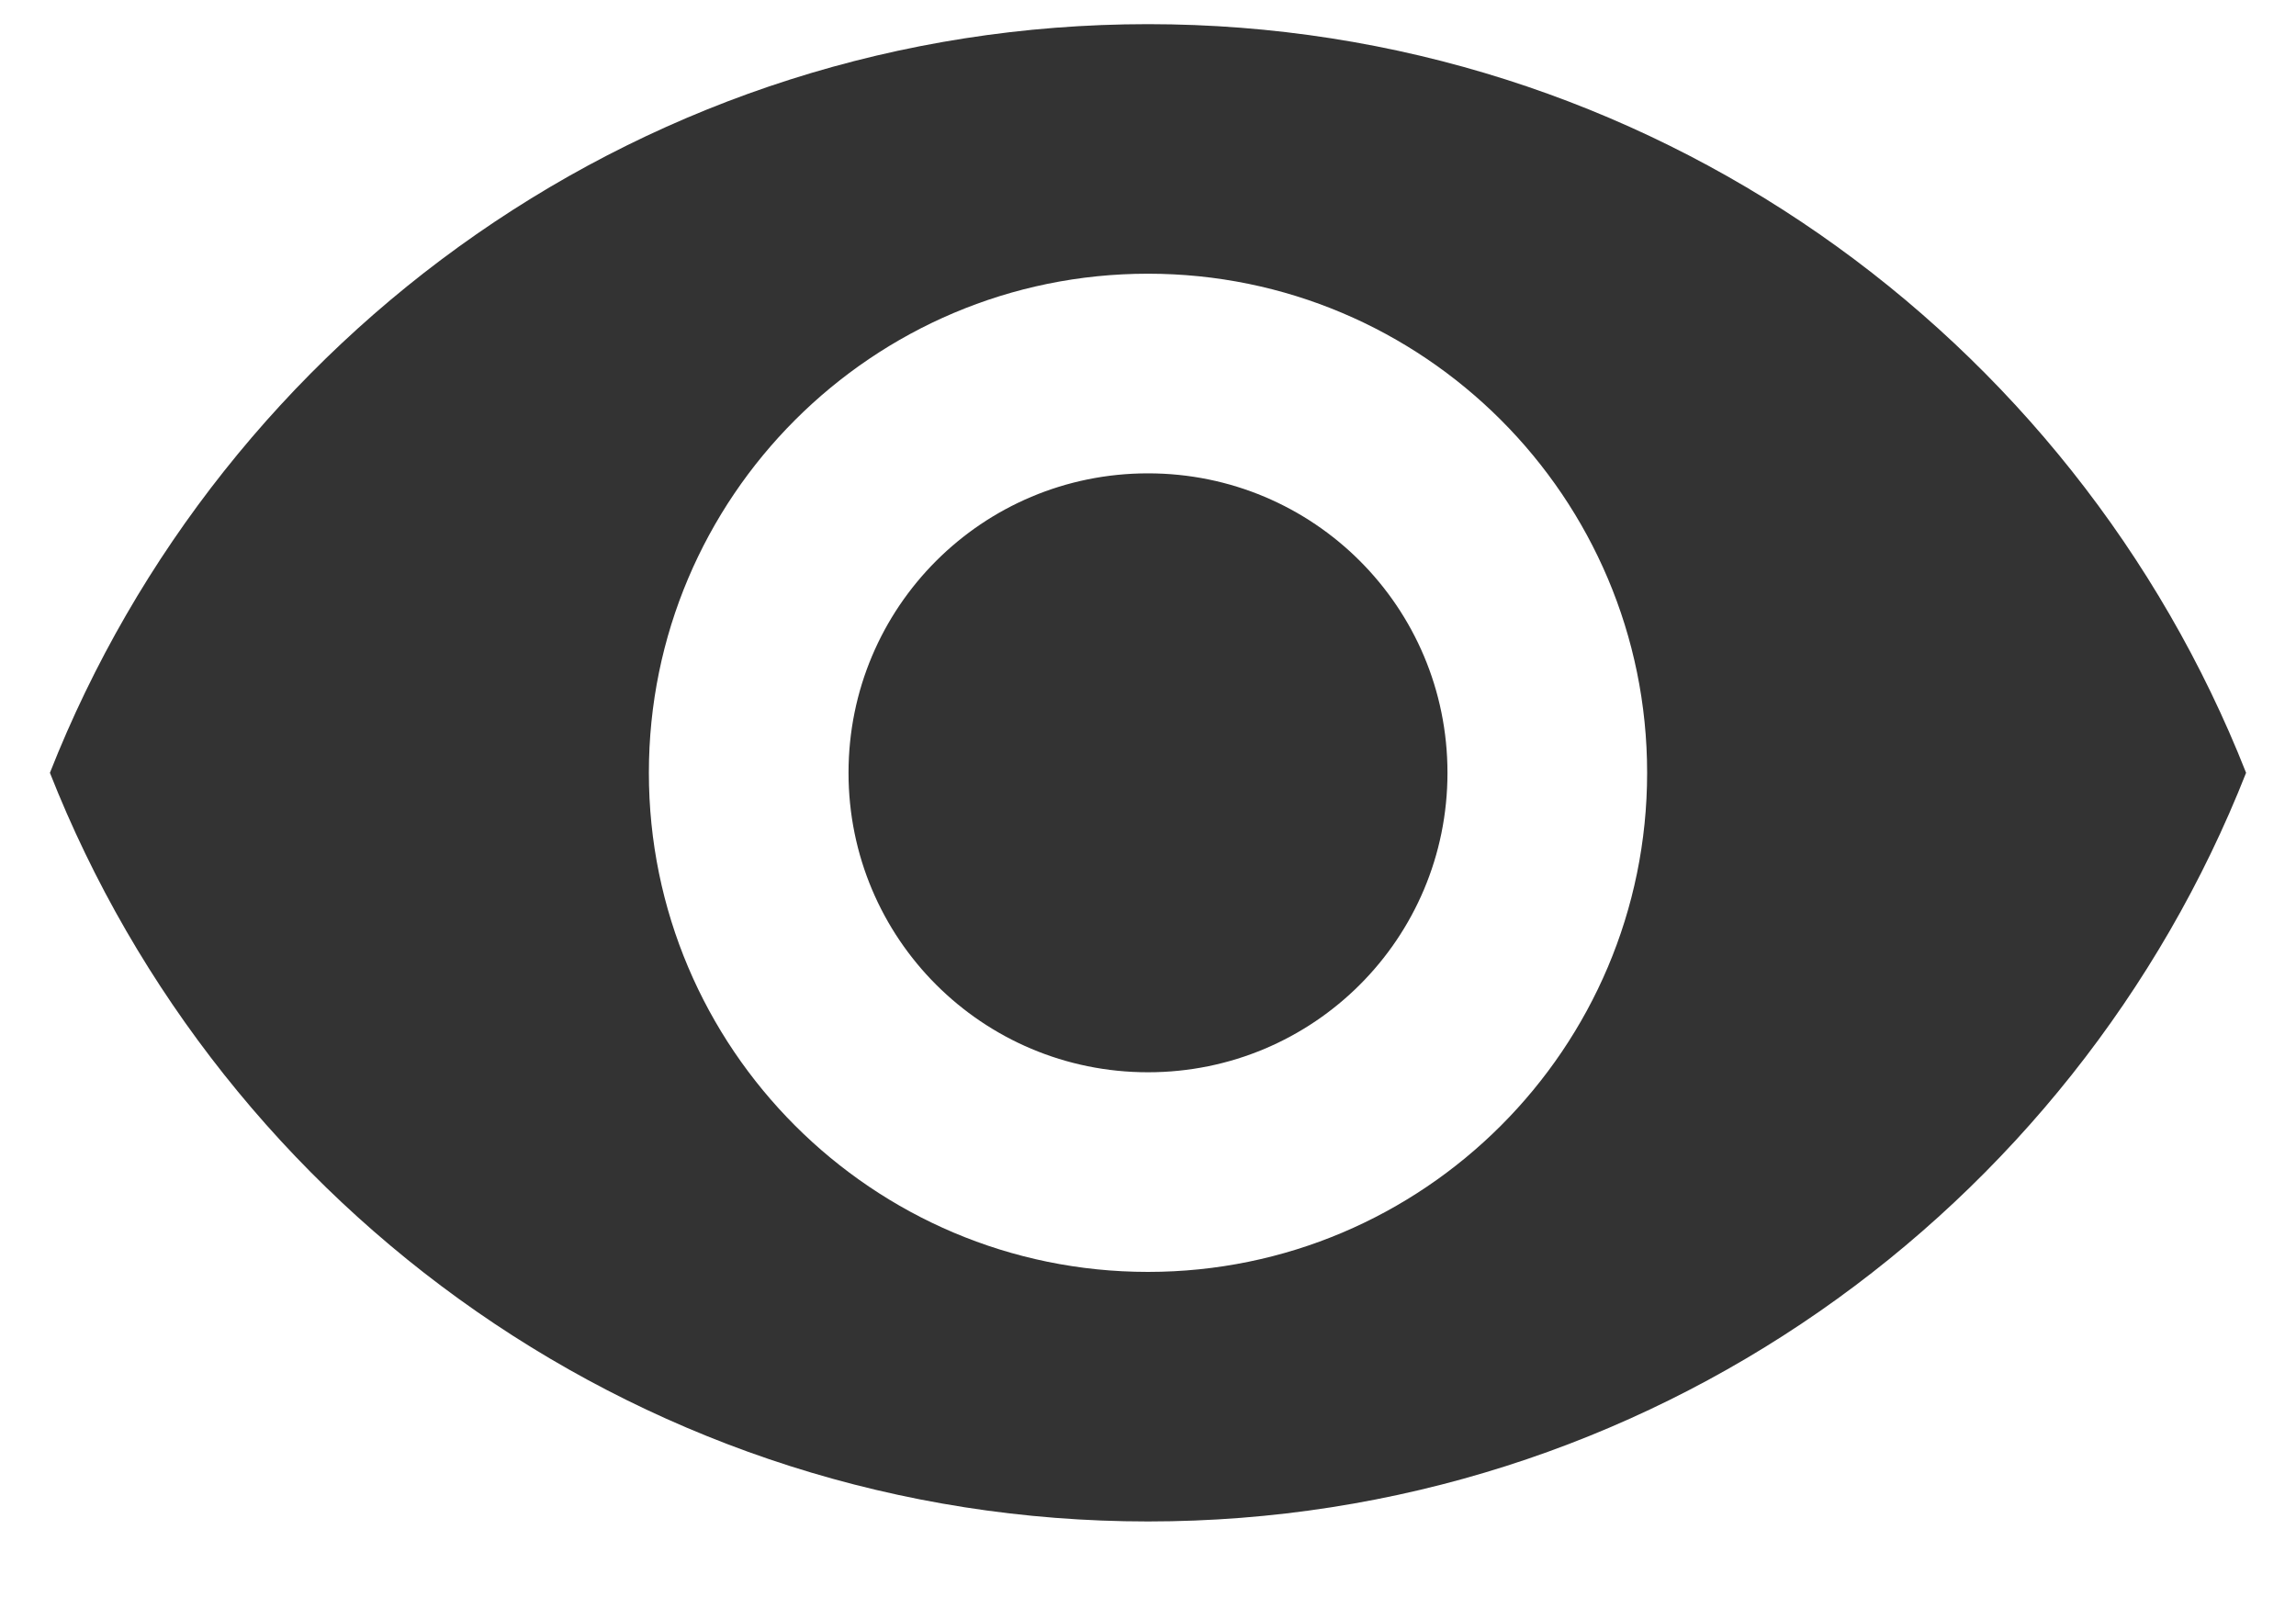 <svg width="23" height="16" viewBox="0 0 23 16" fill="none" xmlns="http://www.w3.org/2000/svg">
<path d="M11.5 0.242C6.5 0.242 2.23 3.352 0.5 7.742C2.23 12.132 6.5 15.242 11.5 15.242C16.5 15.242 20.77 12.132 22.5 7.742C20.77 3.352 16.5 0.242 11.5 0.242ZM11.5 12.742C8.74 12.742 6.5 10.502 6.5 7.742C6.5 4.982 8.74 2.742 11.5 2.742C14.26 2.742 16.5 4.982 16.5 7.742C16.5 10.502 14.26 12.742 11.5 12.742ZM11.5 4.742C9.84 4.742 8.5 6.082 8.5 7.742C8.5 9.402 9.84 10.742 11.5 10.742C13.16 10.742 14.5 9.402 14.5 7.742C14.5 6.082 13.16 4.742 11.5 4.742Z" fill="#333333"/>
</svg>
